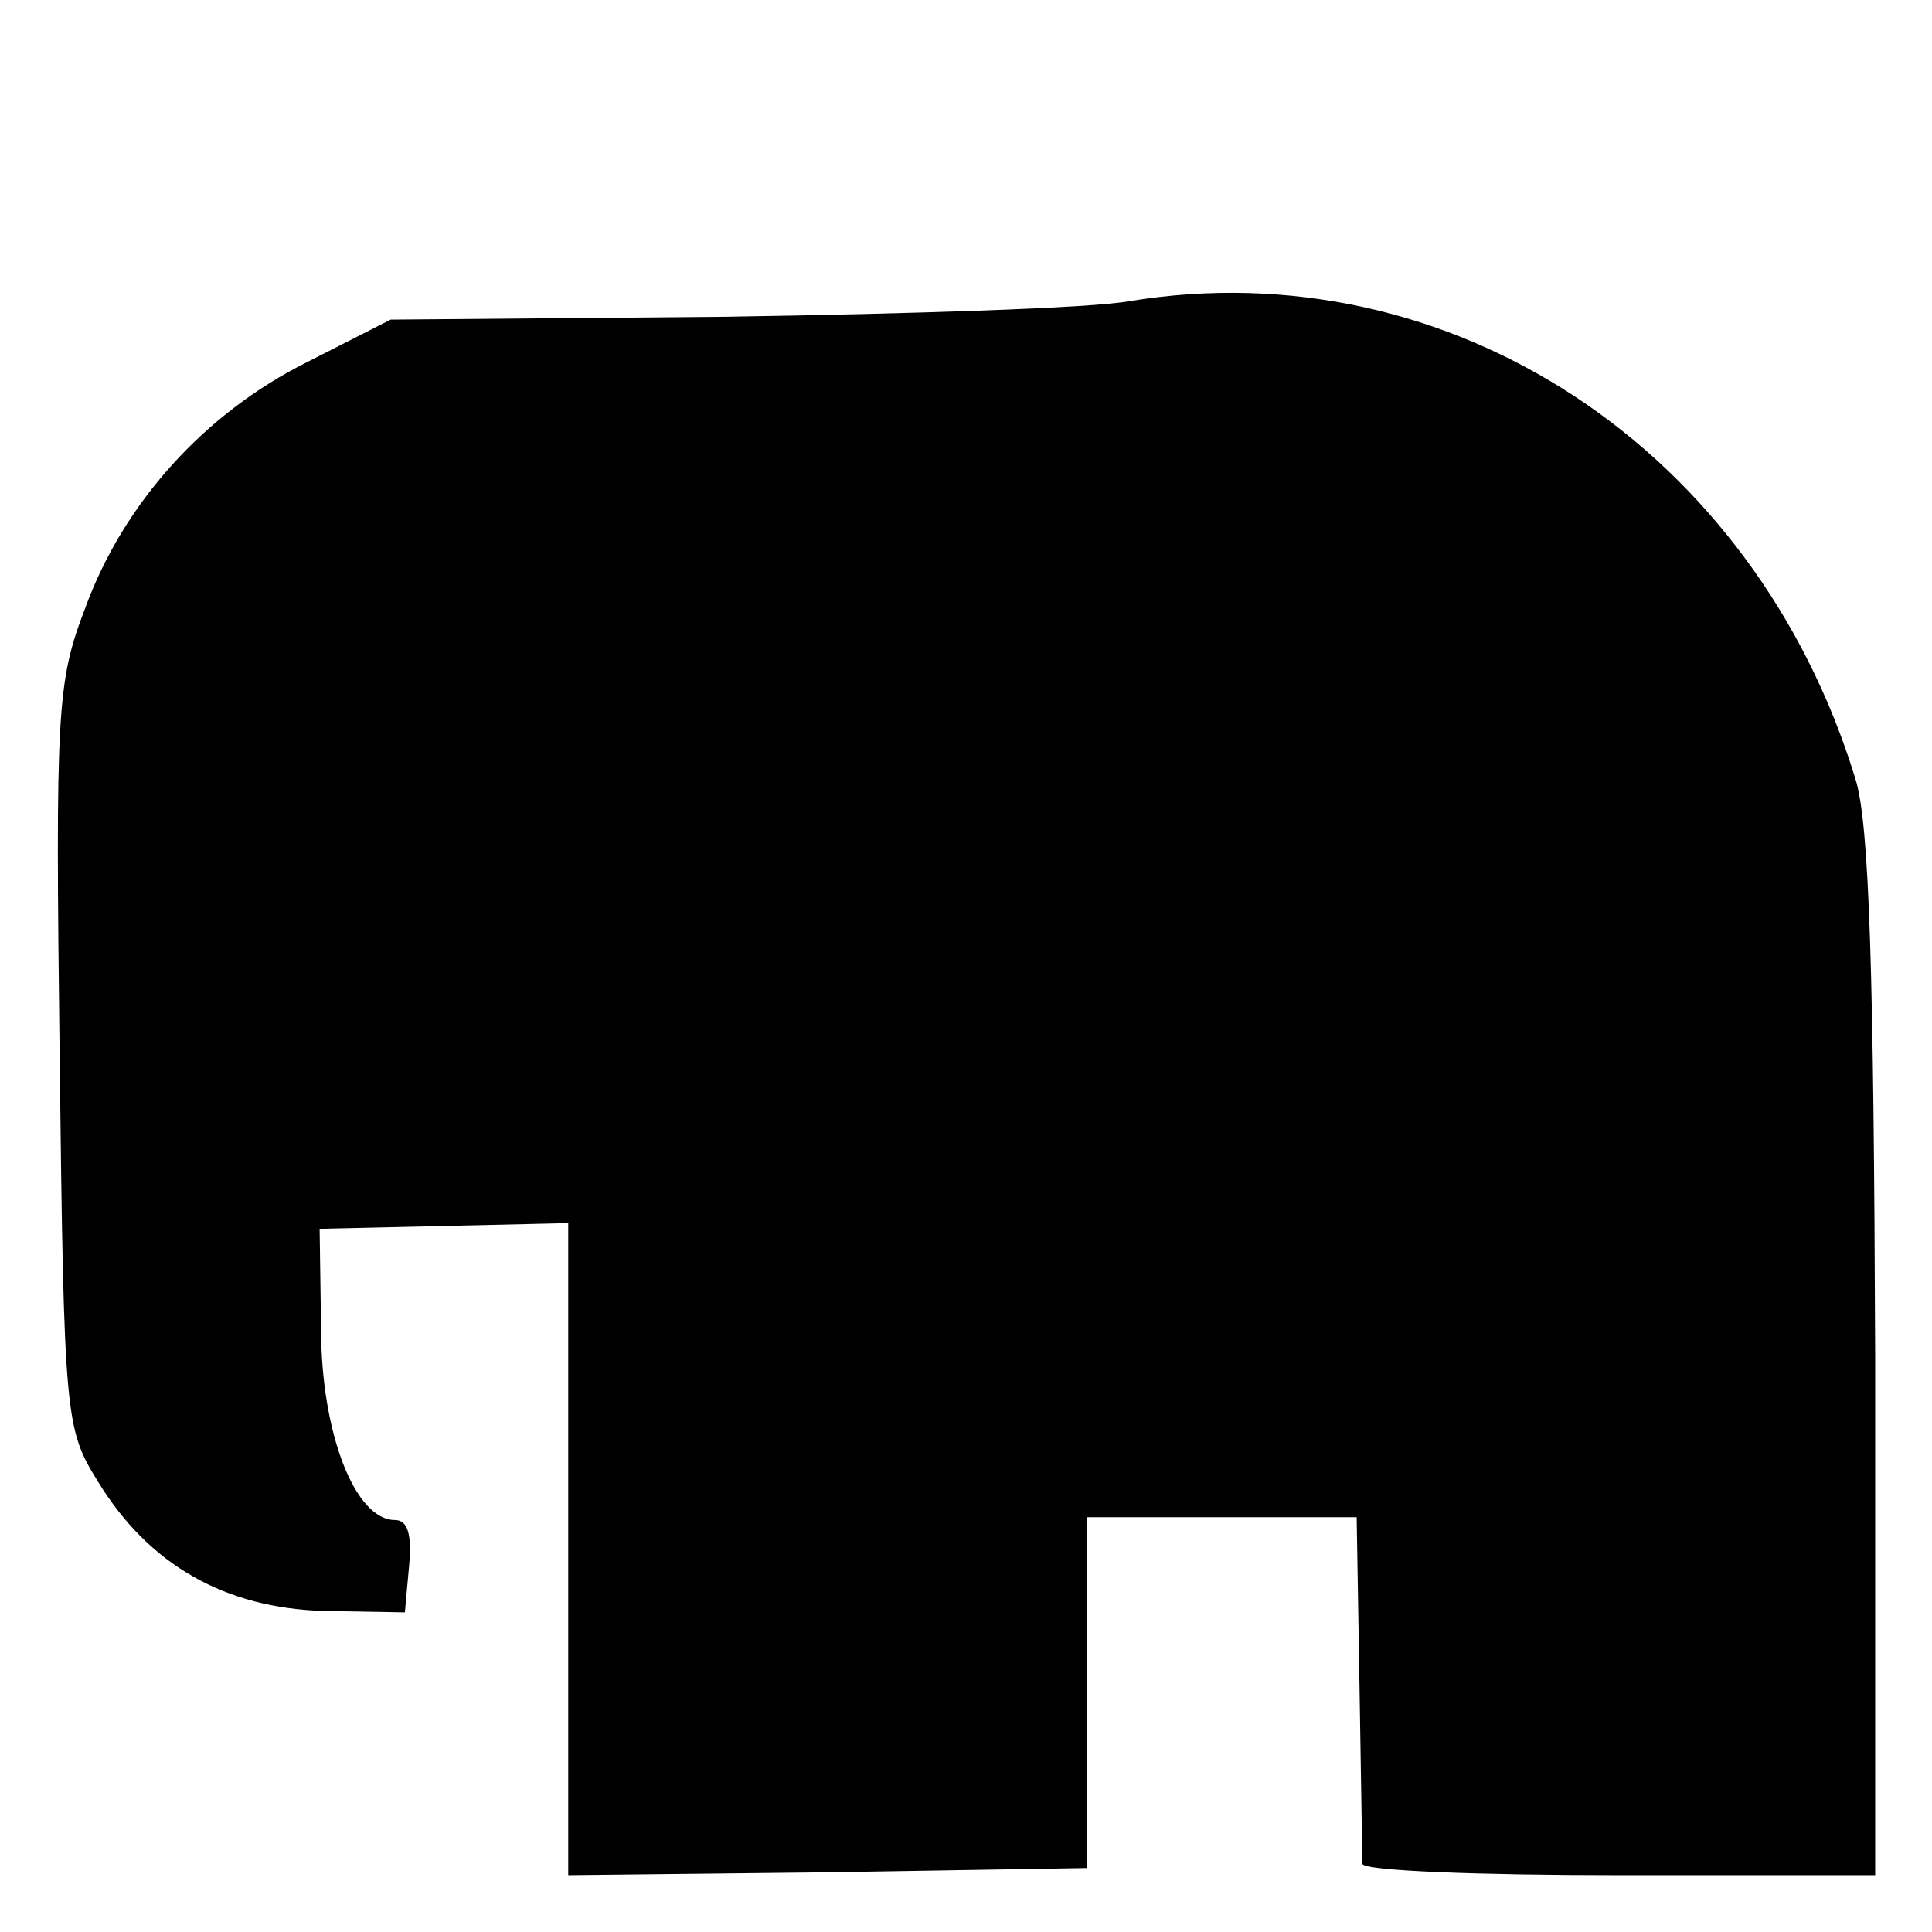 <?xml version="1.0" standalone="no"?>
<!DOCTYPE svg PUBLIC "-//W3C//DTD SVG 20010904//EN"
 "http://www.w3.org/TR/2001/REC-SVG-20010904/DTD/svg10.dtd">
<svg version="1.0" xmlns="http://www.w3.org/2000/svg"
 width="136pt" height="136pt" viewBox="0 0 136 136"
 preserveAspectRatio="xMidYMid meet">
<g transform="translate(0,136) scale(0.1,-0.1)"
fill="#000000" stroke="none">
<path d="M795 1148 c-27 -5 -156 -9 -285 -11 l-235 -2 -59 -30 c-72 -36 -129
-99 -156 -173 -20 -52 -21 -72 -18 -316 3 -255 4 -262 27 -299 36 -59 90 -89
159 -91 l57 -1 3 33 c2 22 -1 32 -10 32 -28 0 -52 61 -52 135 l-1 70 88 2 87
2 0 -230 0 -229 183 2 182 3 0 123 0 124 95 0 95 0 2 -119 c1 -65 2 -121 2
-125 1 -5 82 -8 181 -8 l180 0 0 365 c-1 270 -4 376 -14 407 -71 232 -285 373
-511 336z"/>
</g>
</svg>

